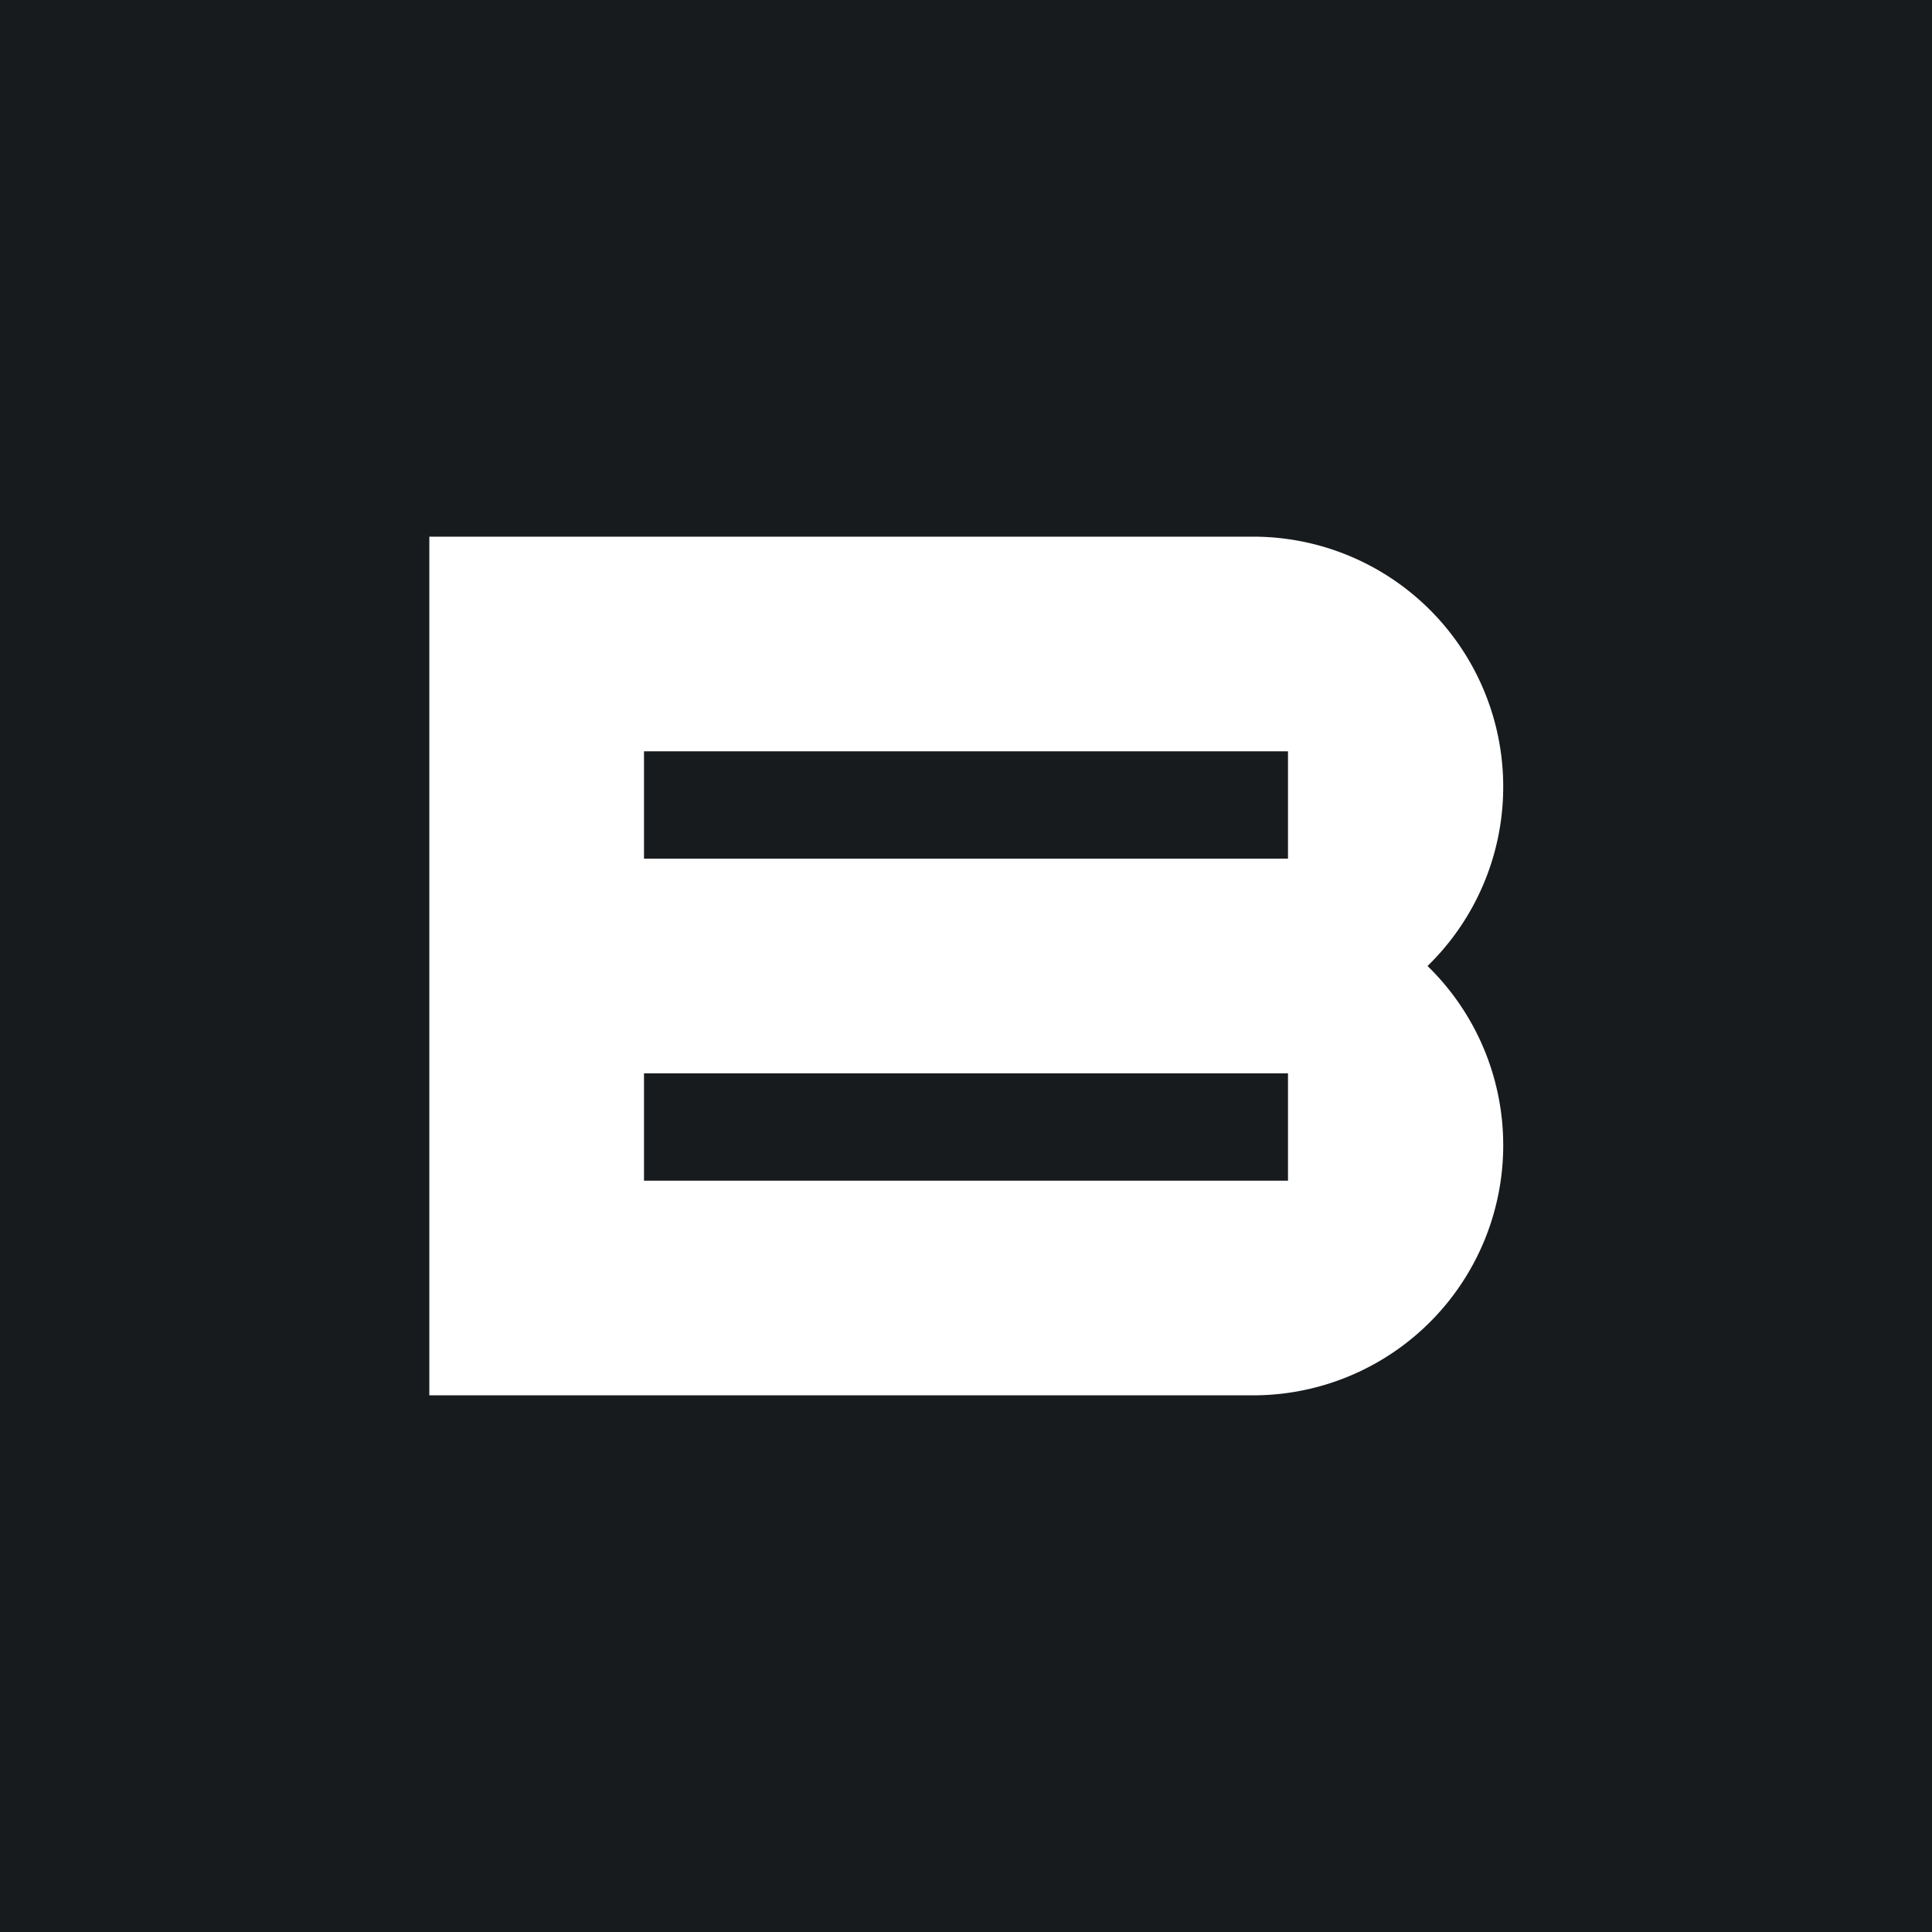 <!-- by TradingView --><svg width="18" height="18" viewBox="0 0 18 18" xmlns="http://www.w3.org/2000/svg"><path fill="#181B1E" d="M0 0h18v18H0z"/><path fill-rule="evenodd" d="M4 5h7.67a2.33 2.33 0 0 1 1.63 4 2.33 2.33 0 0 1-1.63 4H4V5Zm2 2h6v1H6V7Zm0 3h6v1H6v-1Z" fill="#fff"/></svg>
